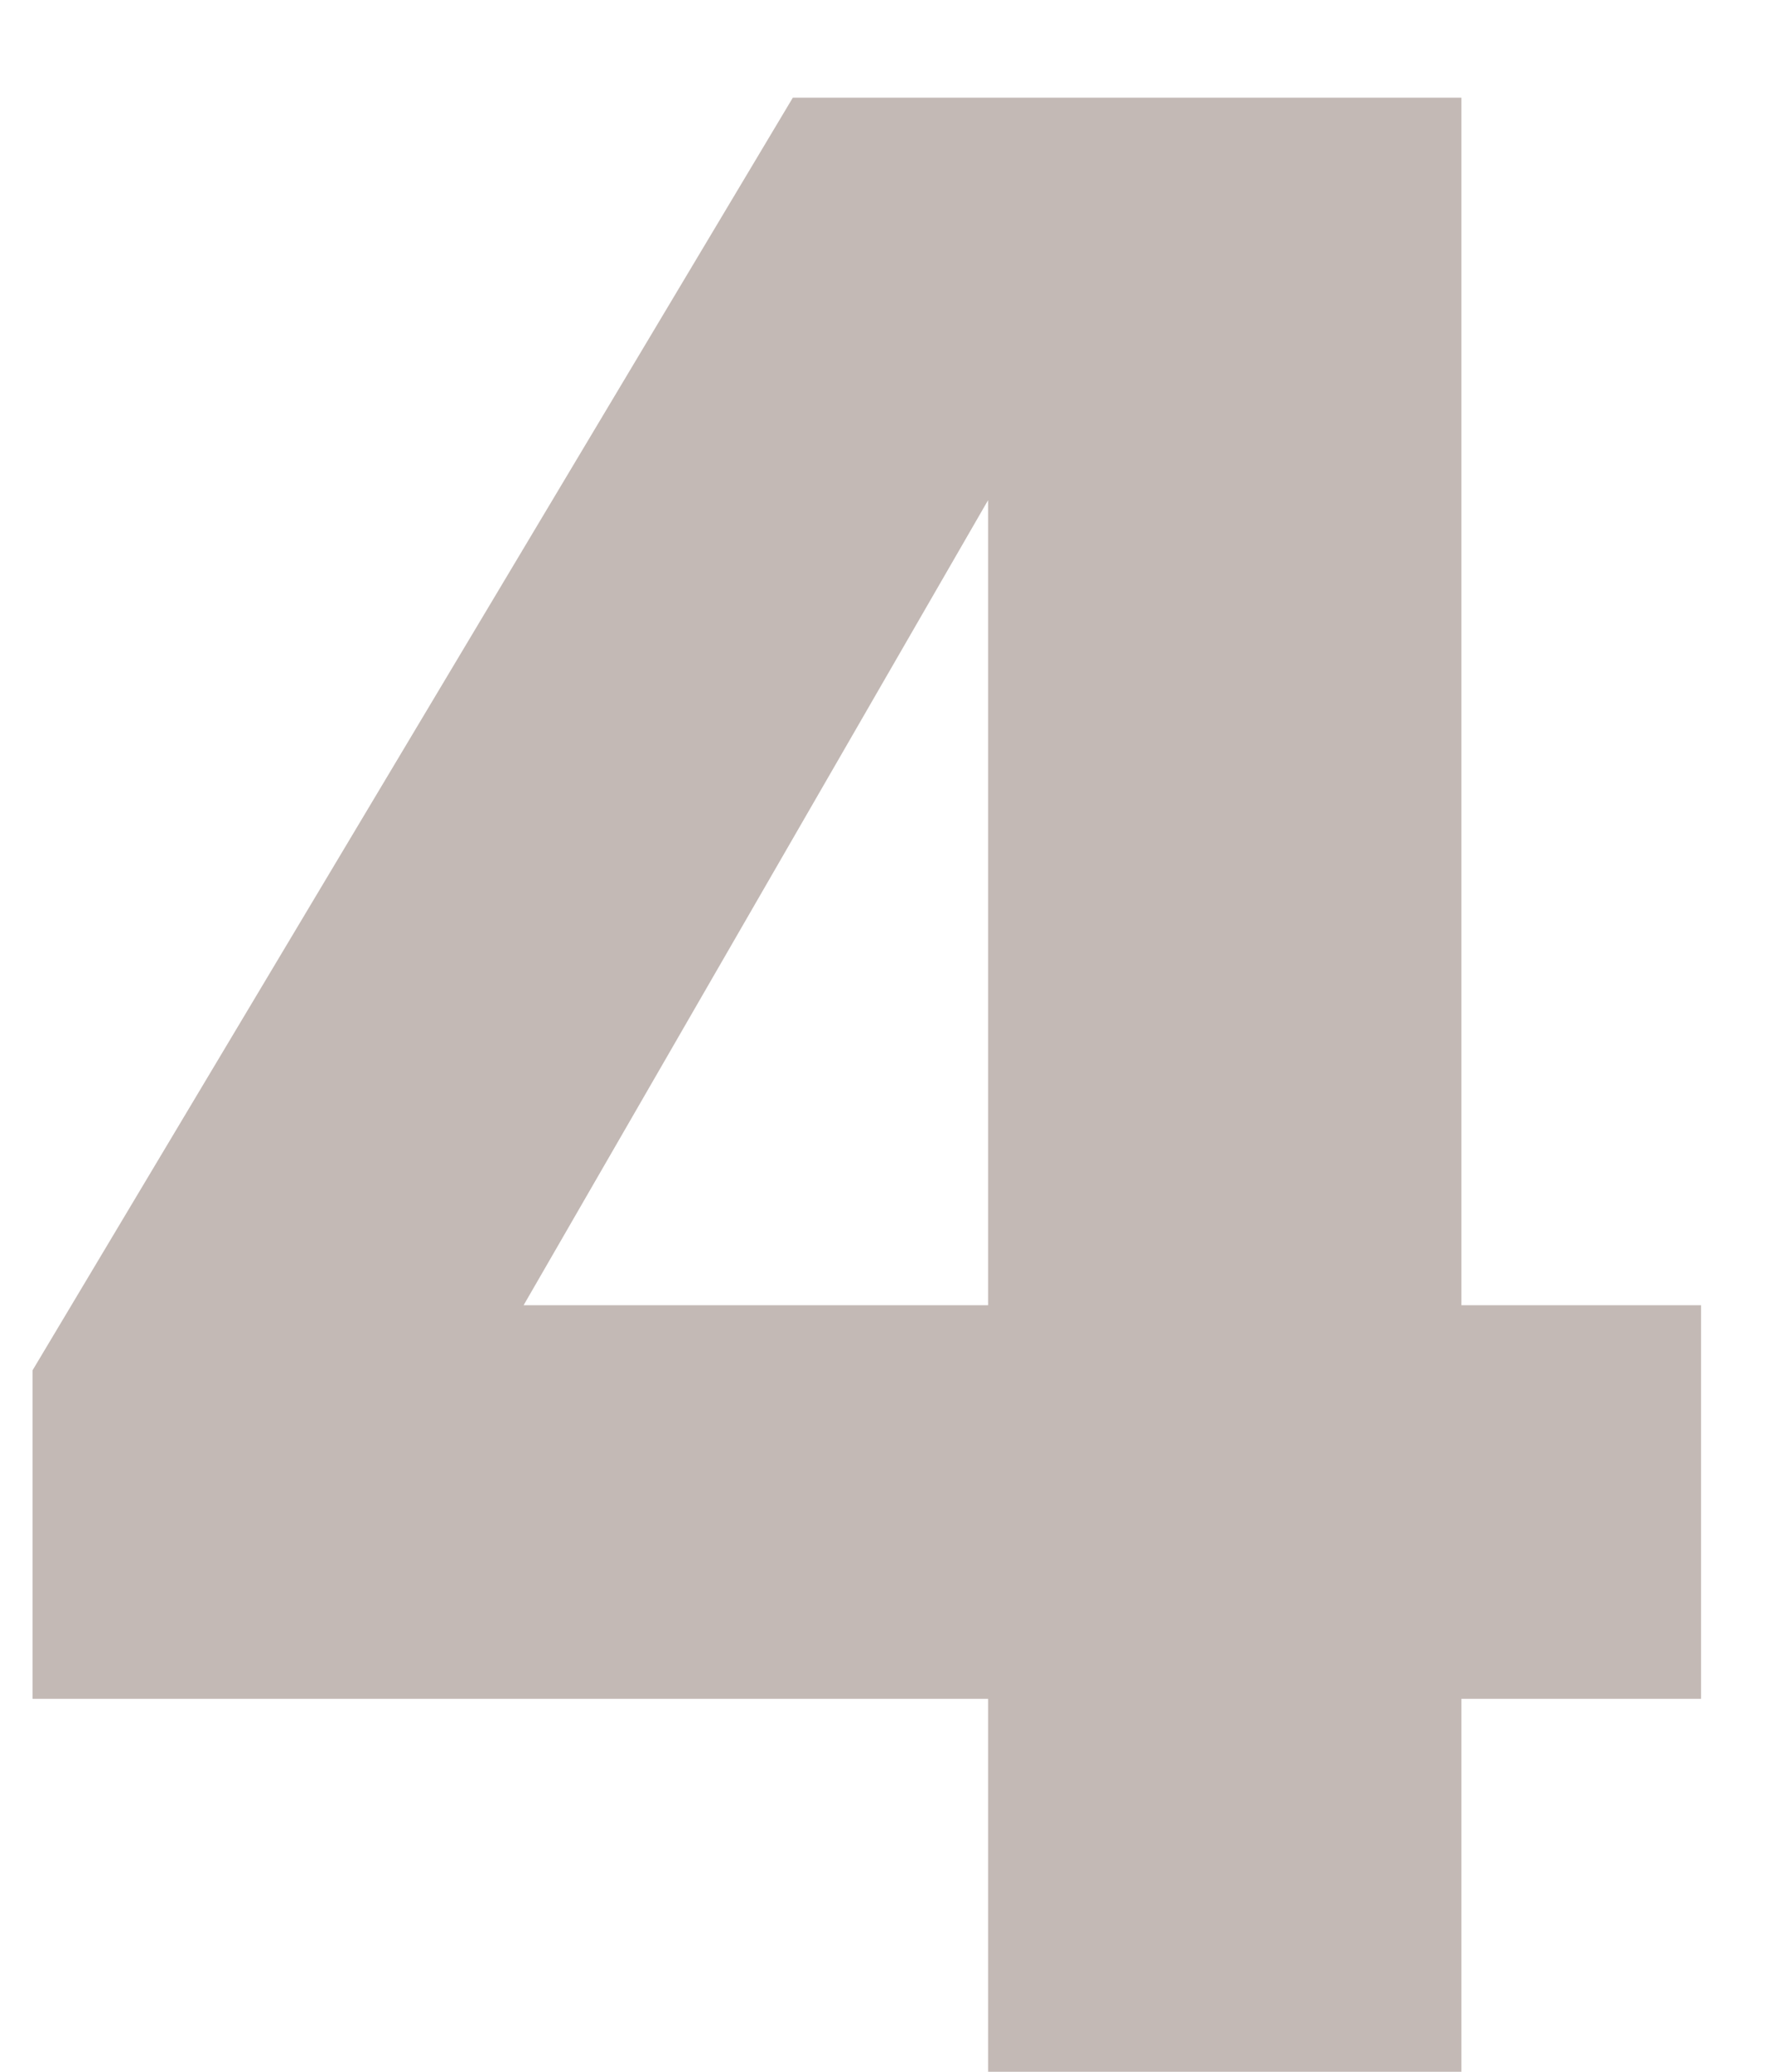 <svg width="12" height="14" viewBox="0 0 12 14" fill="none" xmlns="http://www.w3.org/2000/svg">
<path d="M9.88 0.66V8.82H11.5V11.48H9.88V14H6.68V11.48H0.22V9.26L5.36 0.66H9.88ZM3.54 8.82H6.68V3.38L3.54 8.82Z" fill="#C3B9B5"/>
</svg>
